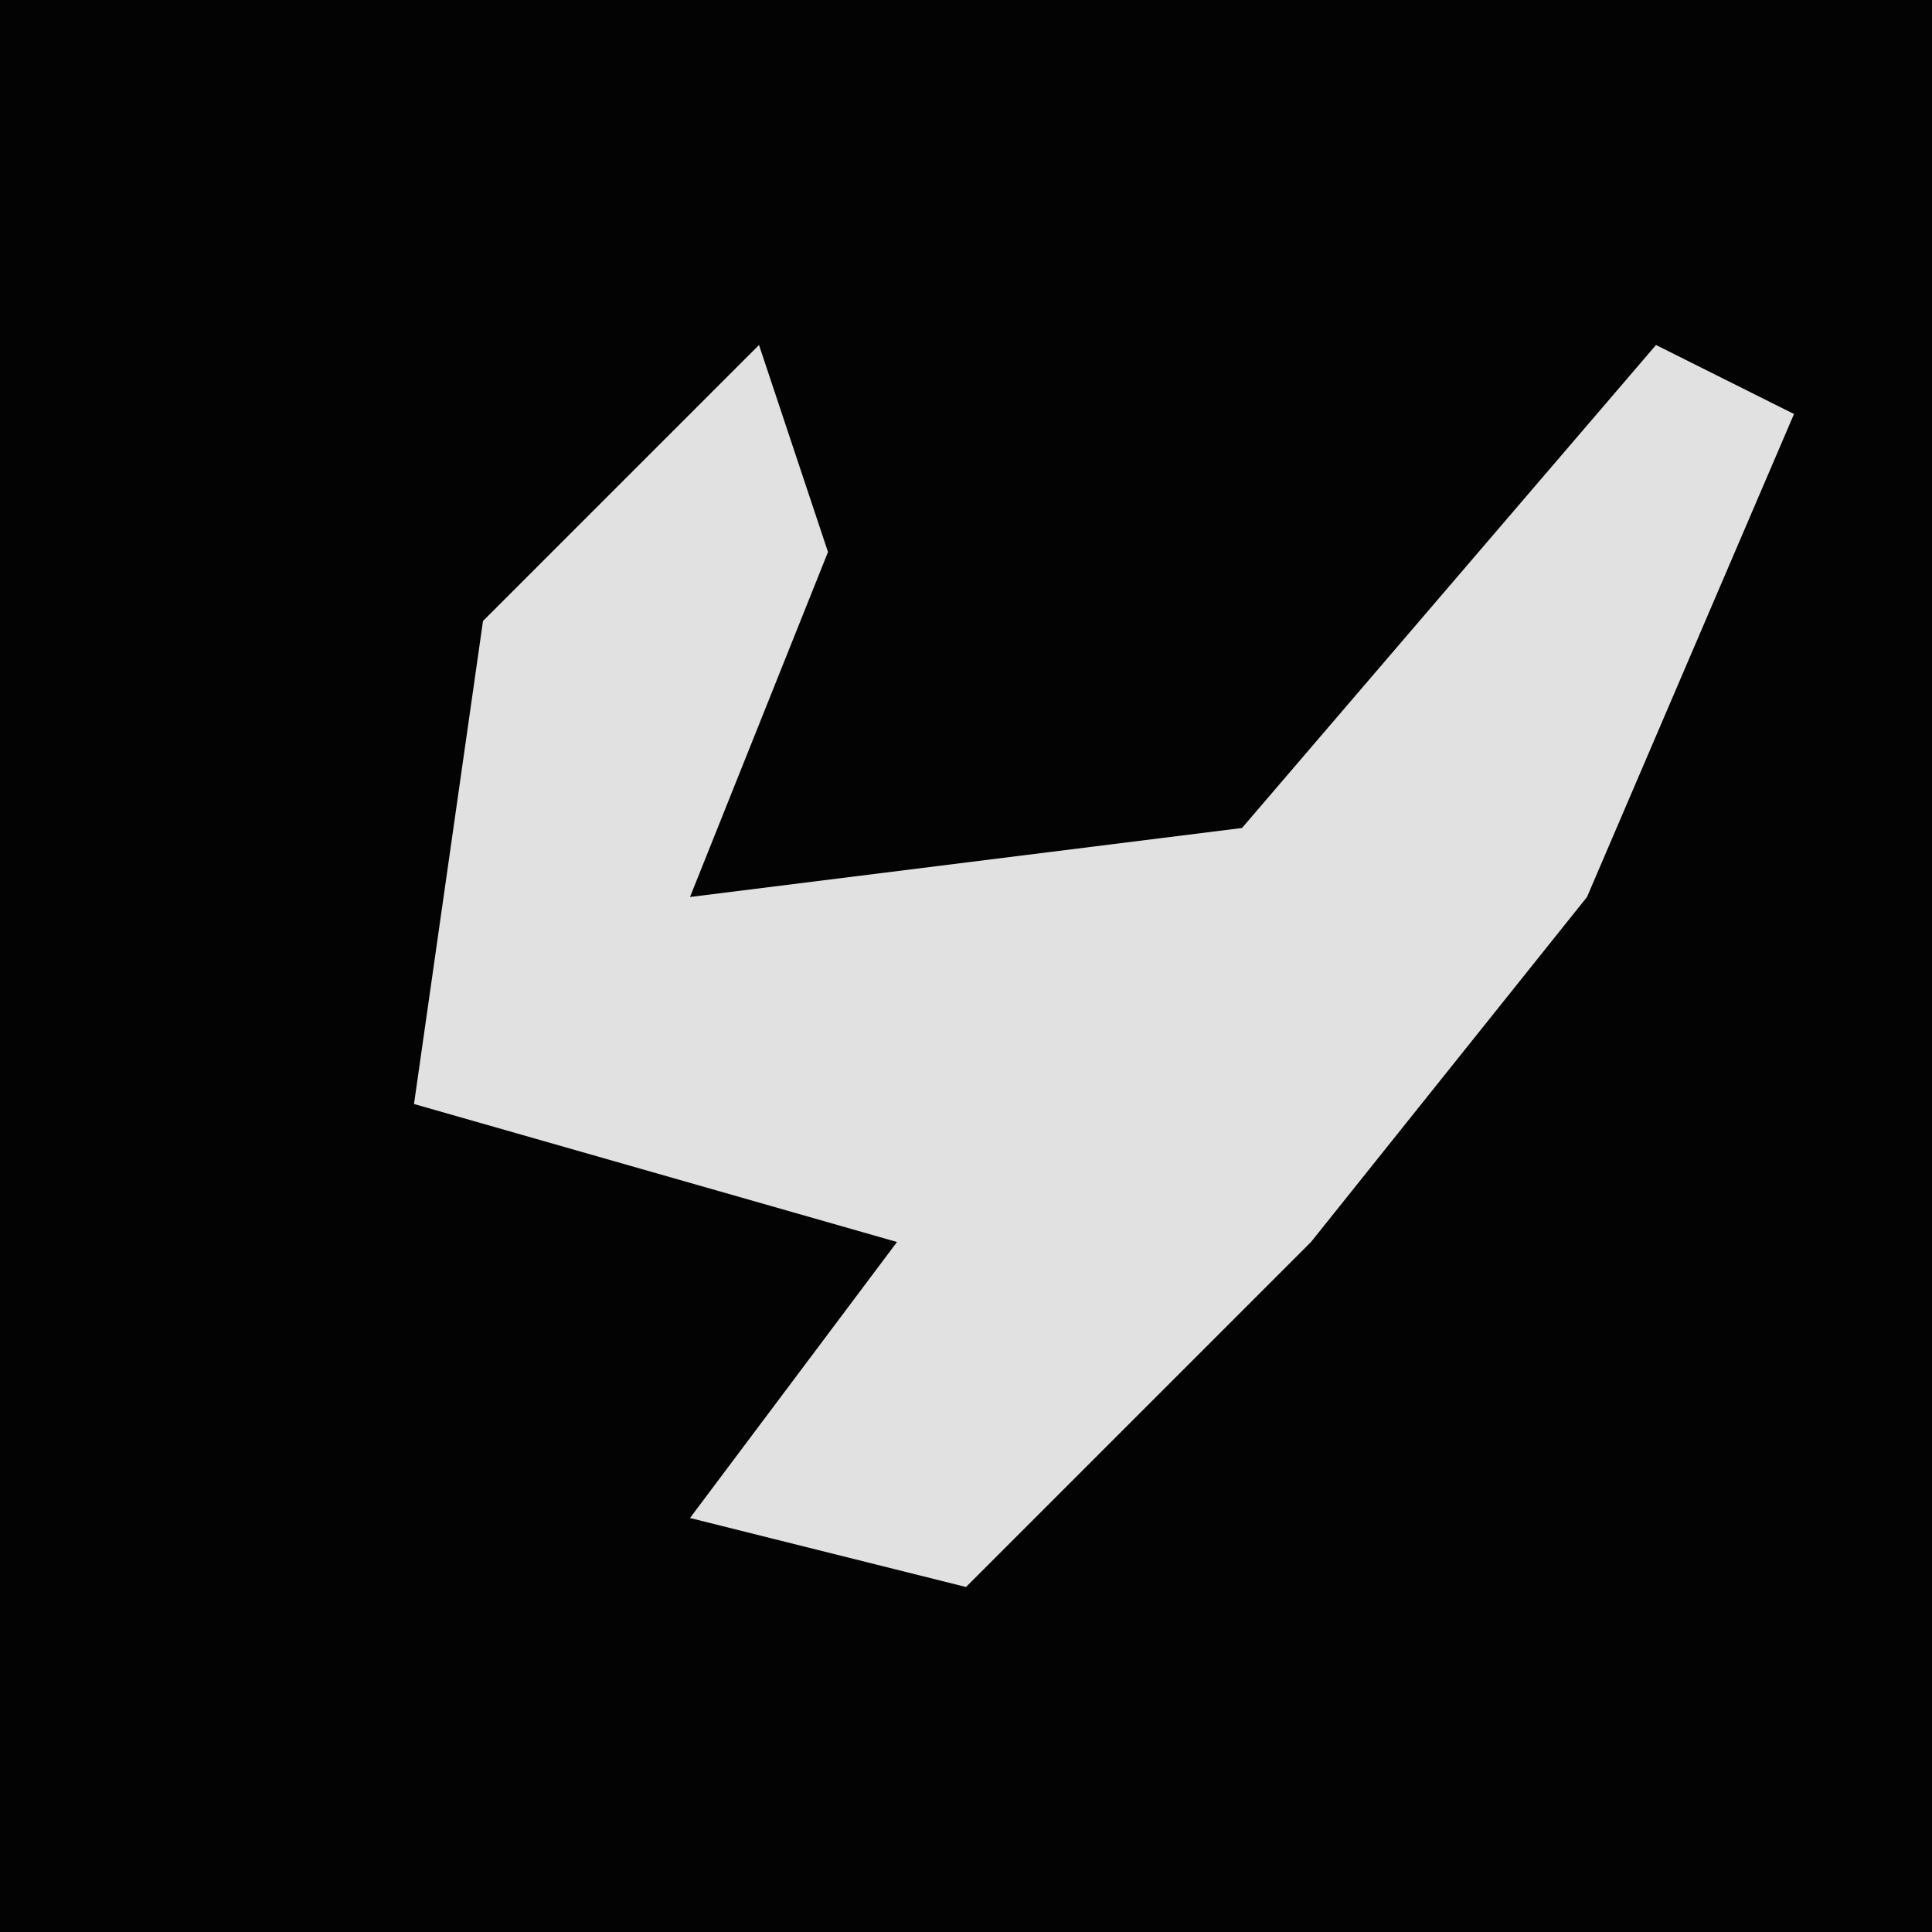 <?xml version="1.0" encoding="UTF-8"?>
<svg version="1.1" xmlns="http://www.w3.org/2000/svg" width="28" height="28">
<path d="M0,0 L28,0 L28,28 L0,28 Z " fill="#030303" transform="translate(0,0)"/>
<path d="M0,0 L1,3 L-1,8 L7,7 L13,0 L15,1 L12,8 L8,13 L3,18 L-1,17 L2,13 L-5,11 L-4,4 Z " fill="#E1E1E1" transform="translate(11,5)"/>
</svg>
